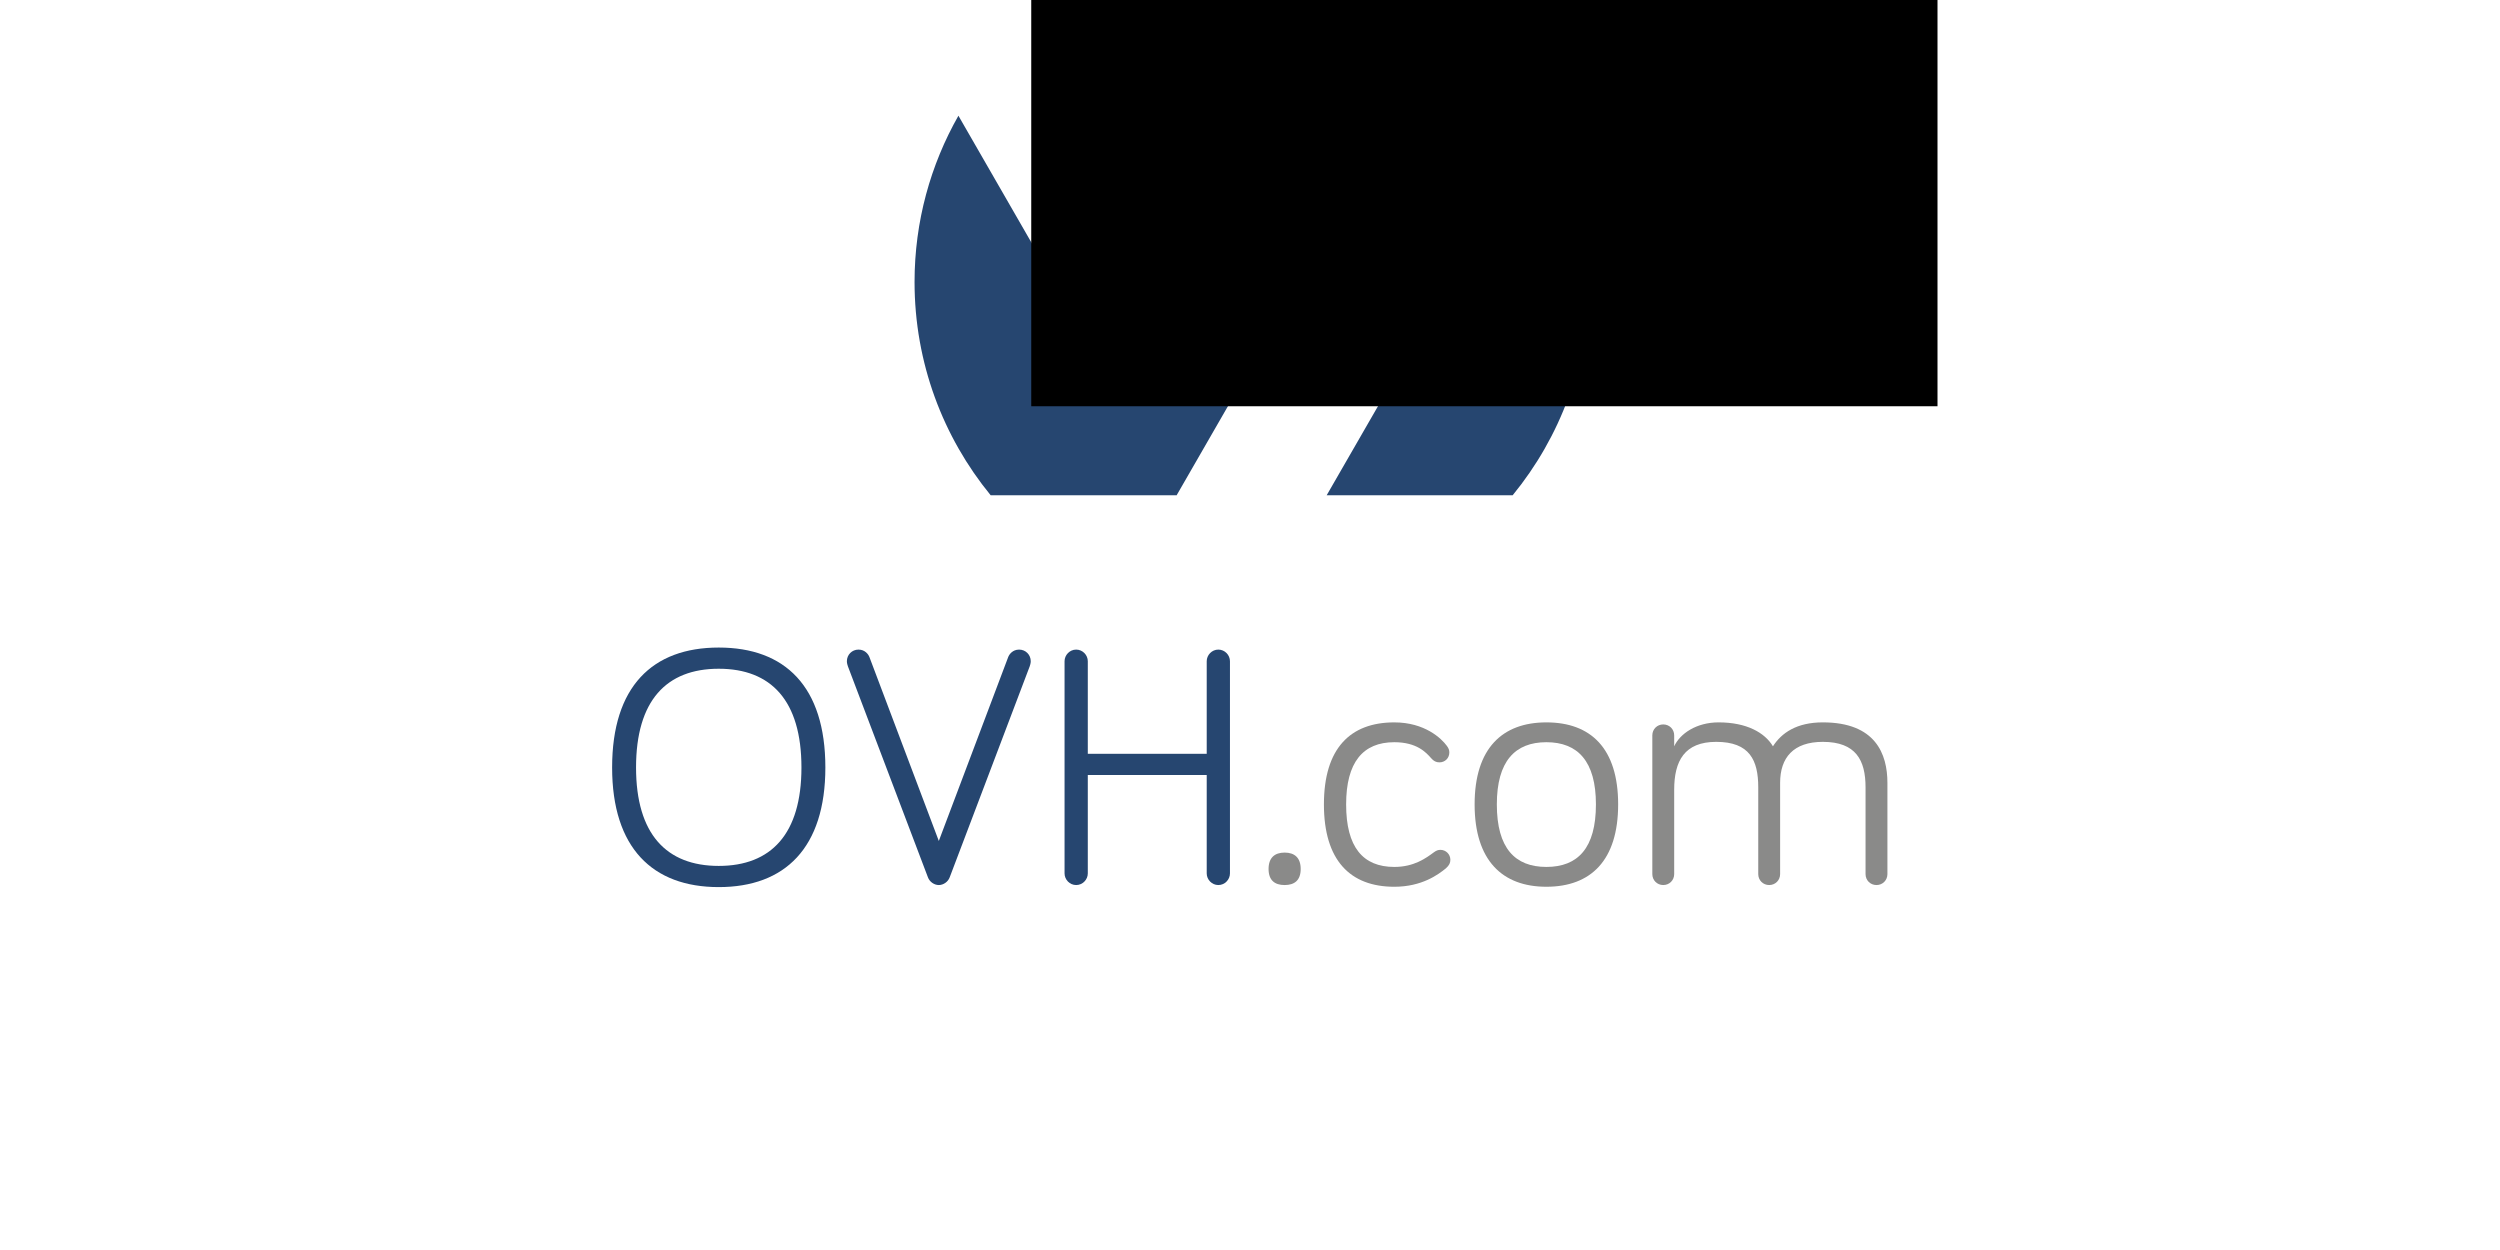 <?xml version="1.0" encoding="UTF-8" standalone="no"?>
<!-- Created with Inkscape (http://www.inkscape.org/) -->

<svg
   xmlns:dc="http://purl.org/dc/elements/1.1/"
   xmlns:cc="http://creativecommons.org/ns#"
   xmlns:rdf="http://www.w3.org/1999/02/22-rdf-syntax-ns#"
   xmlns:svg="http://www.w3.org/2000/svg"
   xmlns="http://www.w3.org/2000/svg"
   xmlns:sodipodi="http://sodipodi.sourceforge.net/DTD/sodipodi-0.dtd"
   xmlns:inkscape="http://www.inkscape.org/namespaces/inkscape"
   width="800"
   height="400"
   id="svg4152"
   version="1.1"
   inkscape:version="0.91 r"
   viewBox="0 0 800 400"
   sodipodi:docname="OVH.svg">
  <defs
     id="defs4154">
    <clipPath
       id="clipPath16">
      <path
         id="path18"
         inkscape:connector-curvature="0"
         d="m 0,283.46 444.793,0 L 444.793,0 0,0 0,283.46 Z" />
    </clipPath>
  </defs>
  <sodipodi:namedview
     id="base"
     pagecolor="#ffffff"
     bordercolor="#666666"
     borderopacity="1.0"
     inkscape:pageopacity="0.0"
     inkscape:pageshadow="2"
     inkscape:zoom="1.2"
     inkscape:cx="430.44795"
     inkscape:cy="186.23488"
     inkscape:current-layer="svg4152"
     inkscape:document-units="px"
     showgrid="true"
     inkscape:window-width="1600"
     inkscape:window-height="873"
     inkscape:window-x="0"
     inkscape:window-y="0"
     inkscape:window-maximized="1">
    <inkscape:grid
       type="xygrid"
       id="grid4700" />
  </sodipodi:namedview>
  <g
     id="layer1"
     inkscape:label="Layer 1"
     inkscape:groupmode="layer"
     transform="translate(0,-200)" />
  <g
     id="g14"
     clip-path="url(#clipPath16)"
     transform="matrix(1.957,0,0,-1.957,-37.131,417.323)">
    <g
       id="g20"
       transform="translate(271.609,194.293)">
      <path
         style="fill:#264670;fill-opacity:1;fill-rule:nonzero;stroke:none"
         id="path22"
         inkscape:connector-curvature="0"
         d="m 0,0 -11.769,-20.452 -12.361,0 -14.588,-25.314 12.382,0 -9.365,-16.261 30.413,0 C 2.486,-52.525 7.155,-40.382 7.155,-27.148 7.155,-17.274 4.546,-8.016 0,0" />
    </g>
    <g
       id="g24"
       transform="translate(211.376,132.267)">
      <path
         style="fill:#264670;fill-opacity:1;fill-rule:nonzero;stroke:none"
         id="path26"
         inkscape:connector-curvature="0"
         d="m 0,0 0,0 0.03,0 -0.015,0.027 37.79,65.633 -31.969,0 -21.795,-37.878 -19.727,34.276 c -4.557,-8.022 -7.173,-17.292 -7.173,-27.179 0,-13.235 4.668,-25.377 12.443,-34.879 L 0,0 Z" />
    </g>
    <g
       id="g28"
       transform="translate(122.977,87.749)">
      <path
         style="fill:#264670;fill-opacity:1;fill-rule:nonzero;stroke:none"
         id="path30"
         inkscape:connector-curvature="0"
         d="m 0,0 c 0,-10.896 4.973,-16.093 13.522,-16.093 8.55,0 13.523,5.197 13.523,16.093 0,10.952 -4.973,16.148 -13.523,16.148 C 4.973,16.148 0,10.952 0,0 m -3.912,0 c 0,13.243 6.594,19.613 17.434,19.613 10.841,0 17.434,-6.37 17.434,-19.613 0,-13.131 -6.593,-19.557 -17.434,-19.557 -10.84,0 -17.434,6.426 -17.434,19.557" />
    </g>
    <g
       id="g32"
       transform="translate(183.827,105.798)">
      <path
         style="fill:#264670;fill-opacity:1;fill-rule:nonzero;stroke:none"
         id="path34"
         inkscape:connector-curvature="0"
         d="m 0,0 c 0.167,0.447 0.727,1.229 1.788,1.229 1.062,0 1.9,-0.838 1.9,-1.9 0,-0.335 -0.112,-0.67 -0.168,-0.838 L -9.555,-35.985 c -0.279,-0.783 -1.062,-1.286 -1.788,-1.286 -0.727,0 -1.509,0.503 -1.788,1.286 l -13.076,34.476 c -0.056,0.168 -0.168,0.503 -0.168,0.838 0,1.062 0.839,1.9 1.9,1.9 1.062,0 1.621,-0.782 1.788,-1.229 L -11.343,-30.062 0,0 Z" />
    </g>
    <g
       id="g36"
       transform="translate(196.845,86.52)">
      <path
         style="fill:#264670;fill-opacity:1;fill-rule:nonzero;stroke:none"
         id="path38"
         inkscape:connector-curvature="0"
         d="m 0,0 0,-16.093 c 0,-1.005 -0.838,-1.899 -1.9,-1.899 -1.061,0 -1.9,0.894 -1.9,1.899 l 0,34.7 c 0,1.006 0.839,1.901 1.9,1.901 1.062,0 1.9,-0.895 1.9,-1.901 l 0,-15.142 19.445,0 0,15.142 c 0,1.006 0.839,1.901 1.9,1.901 1.062,0 1.9,-0.895 1.9,-1.901 l 0,-34.7 c 0,-1.005 -0.838,-1.899 -1.9,-1.899 -1.061,0 -1.9,0.894 -1.9,1.899 L 19.445,0 0,0 Z" />
    </g>
    <g
       id="g40"
       transform="translate(226.404,71.153)">
      <path
         style="fill:#8a8a89;fill-opacity:1;fill-rule:nonzero;stroke:none"
         id="path42"
         inkscape:connector-curvature="0"
         d="M 0,0 C 0,1.845 1.006,2.683 2.626,2.683 4.247,2.683 5.253,1.845 5.253,0 5.253,-1.844 4.247,-2.626 2.626,-2.626 1.006,-2.626 0,-1.844 0,0" />
    </g>
    <g
       id="g44"
       transform="translate(246.966,95.125)">
      <path
         style="fill:#8a8a89;fill-opacity:1;fill-rule:nonzero;stroke:none"
         id="path46"
         inkscape:connector-curvature="0"
         d="m 0,0 c 4.973,0 7.711,-2.626 8.604,-3.855 0.28,-0.391 0.392,-0.671 0.392,-1.062 0,-0.95 -0.726,-1.62 -1.62,-1.62 -0.56,0 -0.95,0.223 -1.342,0.67 -0.838,0.95 -2.346,2.626 -6.034,2.626 -5.141,0 -7.879,-3.296 -7.879,-10.169 0,-6.986 2.738,-10.226 7.879,-10.226 3.24,0 5.196,1.452 6.481,2.403 0.392,0.279 0.671,0.391 1.062,0.391 0.895,0 1.621,-0.726 1.621,-1.621 0,-0.503 -0.168,-0.893 -0.726,-1.396 -1.23,-1.006 -3.913,-3.018 -8.438,-3.018 -7.208,0 -11.511,4.303 -11.511,13.467 C -11.511,-4.246 -7.208,0 0,0" />
    </g>
    <g
       id="g48"
       transform="translate(279.933,81.715)">
      <path
         style="fill:#8a8a89;fill-opacity:1;fill-rule:nonzero;stroke:none"
         id="path50"
         inkscape:connector-curvature="0"
         d="m 0,0 c 0,7.04 -2.961,10.169 -8.102,10.169 -5.141,0 -8.102,-3.129 -8.102,-10.169 0,-7.152 2.961,-10.226 8.102,-10.226 C -2.961,-10.226 0,-7.152 0,0 m 3.633,0 c 0,-9.164 -4.471,-13.467 -11.735,-13.467 -7.209,0 -11.734,4.303 -11.734,13.467 0,9.164 4.525,13.41 11.734,13.41 C -0.838,13.41 3.633,9.164 3.633,0" />
    </g>
    <g
       id="g52"
       transform="translate(327.596,85.234)">
      <path
         style="fill:#8a8a89;fill-opacity:1;fill-rule:nonzero;stroke:none"
         id="path54"
         inkscape:connector-curvature="0"
         d="m 0,0 0,-14.919 c 0,-1.006 -0.782,-1.788 -1.788,-1.788 -1.006,0 -1.788,0.782 -1.788,1.788 l 0,14.193 c 0,4.414 -1.565,7.432 -6.986,7.432 -4.804,0 -6.984,-2.57 -6.984,-6.706 l 0,-14.919 c 0,-1.006 -0.782,-1.788 -1.788,-1.788 -1.006,0 -1.788,0.782 -1.788,1.788 l 0,14.193 c 0,4.414 -1.397,7.432 -6.873,7.432 -5.196,0 -6.873,-3.13 -6.873,-7.823 l 0,-13.802 c 0,-1.006 -0.782,-1.788 -1.788,-1.788 -1.006,0 -1.788,0.782 -1.788,1.788 l 0,22.687 c 0,1.005 0.782,1.788 1.788,1.788 1.006,0 1.788,-0.783 1.788,-1.788 l 0,-1.789 c 0.95,2.068 3.632,3.912 7.264,3.912 4.583,0 7.543,-1.676 8.884,-3.912 1.398,2.179 3.857,3.912 8.158,3.912 C -1.956,9.891 0,4.75 0,0" />
    </g>
  </g>
  <flowRoot
     xml:space="preserve"
     id="flowRoot5141"
     style="font-style:normal;font-variant:normal;font-weight:normal;font-stretch:normal;font-size:25px;line-height:125%;font-family:Sans;-inkscape-font-specification:'Sans, Normal';text-align:start;letter-spacing:0px;word-spacing:0px;writing-mode:lr-tb;text-anchor:start;fill:#000000;fill-opacity:1;stroke:none;stroke-width:1px;stroke-linecap:butt;stroke-linejoin:miter;stroke-opacity:1"
     transform="translate(0,-200)"><flowRegion
       id="flowRegion5143"><rect
         id="rect5145"
         width="290"
         height="130"
         x="330"
         y="200" /></flowRegion><flowPara
       id="flowPara5147"></flowPara></flowRoot></svg>
